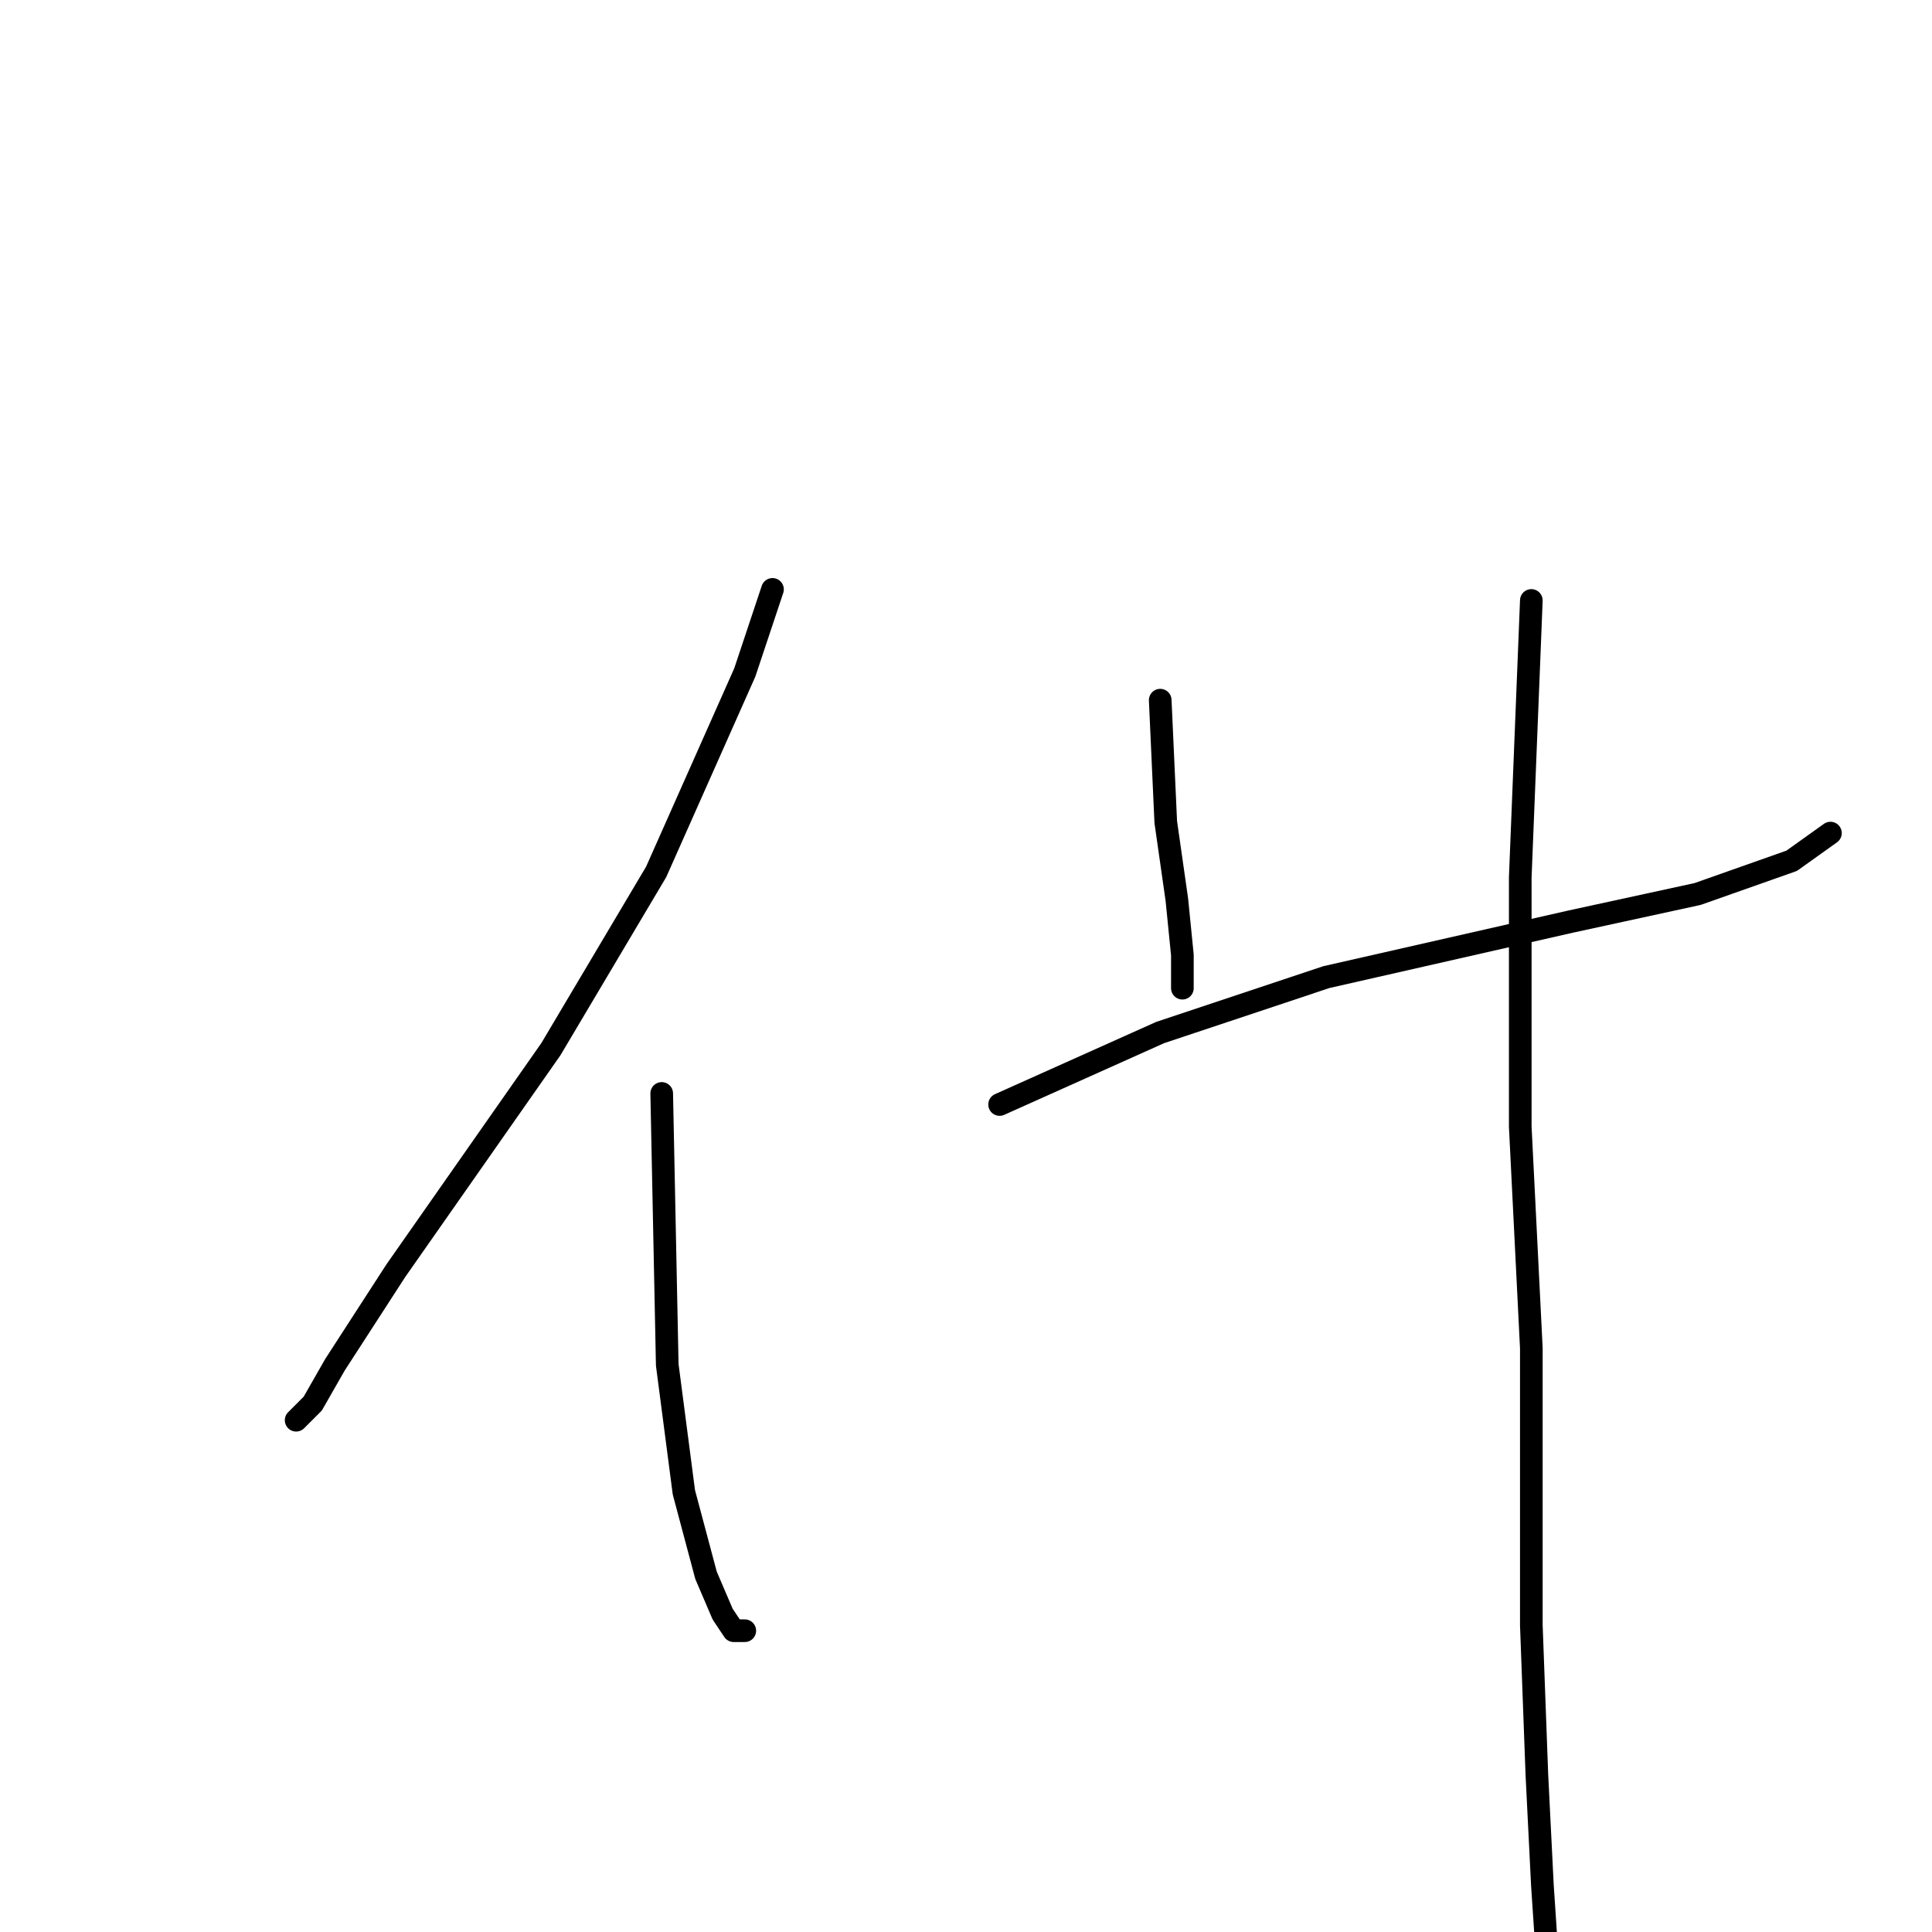 <?xml version="1.0" standalone="no"?>
    <svg width="256" height="256" xmlns="http://www.w3.org/2000/svg" version="1.1">
    <polyline stroke="black" stroke-width="3" stroke-linecap="round" fill="transparent" stroke-linejoin="round" points="102.359 78.096 98.689 89.105 86.946 115.527 73.001 139.014 52.45 168.372 44.377 180.849 41.441 185.986 39.239 188.188 39.239 188.188 " />
        <polyline stroke="black" stroke-width="3" stroke-linecap="round" fill="transparent" stroke-linejoin="round" points="87.68 144.885 88.414 180.849 90.616 197.73 93.552 208.739 95.753 213.877 97.221 216.078 98.689 216.078 98.689 216.078 " />
        <polyline stroke="black" stroke-width="3" stroke-linecap="round" fill="transparent" stroke-linejoin="round" points="153.735 92.775 154.469 108.922 155.937 119.197 156.671 126.536 156.671 130.94 156.671 130.94 " />
        <polyline stroke="black" stroke-width="3" stroke-linecap="round" fill="transparent" stroke-linejoin="round" points="132.451 146.353 153.735 136.812 175.754 129.472 208.048 122.133 224.929 118.463 237.406 114.059 242.544 110.389 242.544 110.389 " />
        <polyline stroke="black" stroke-width="3" stroke-linecap="round" fill="transparent" stroke-linejoin="round" points="202.91 79.563 201.442 116.261 201.442 149.289 202.91 178.647 202.91 215.345 203.644 235.161 204.378 249.84 205.112 260.849 205.112 260.849 " />
        </svg>